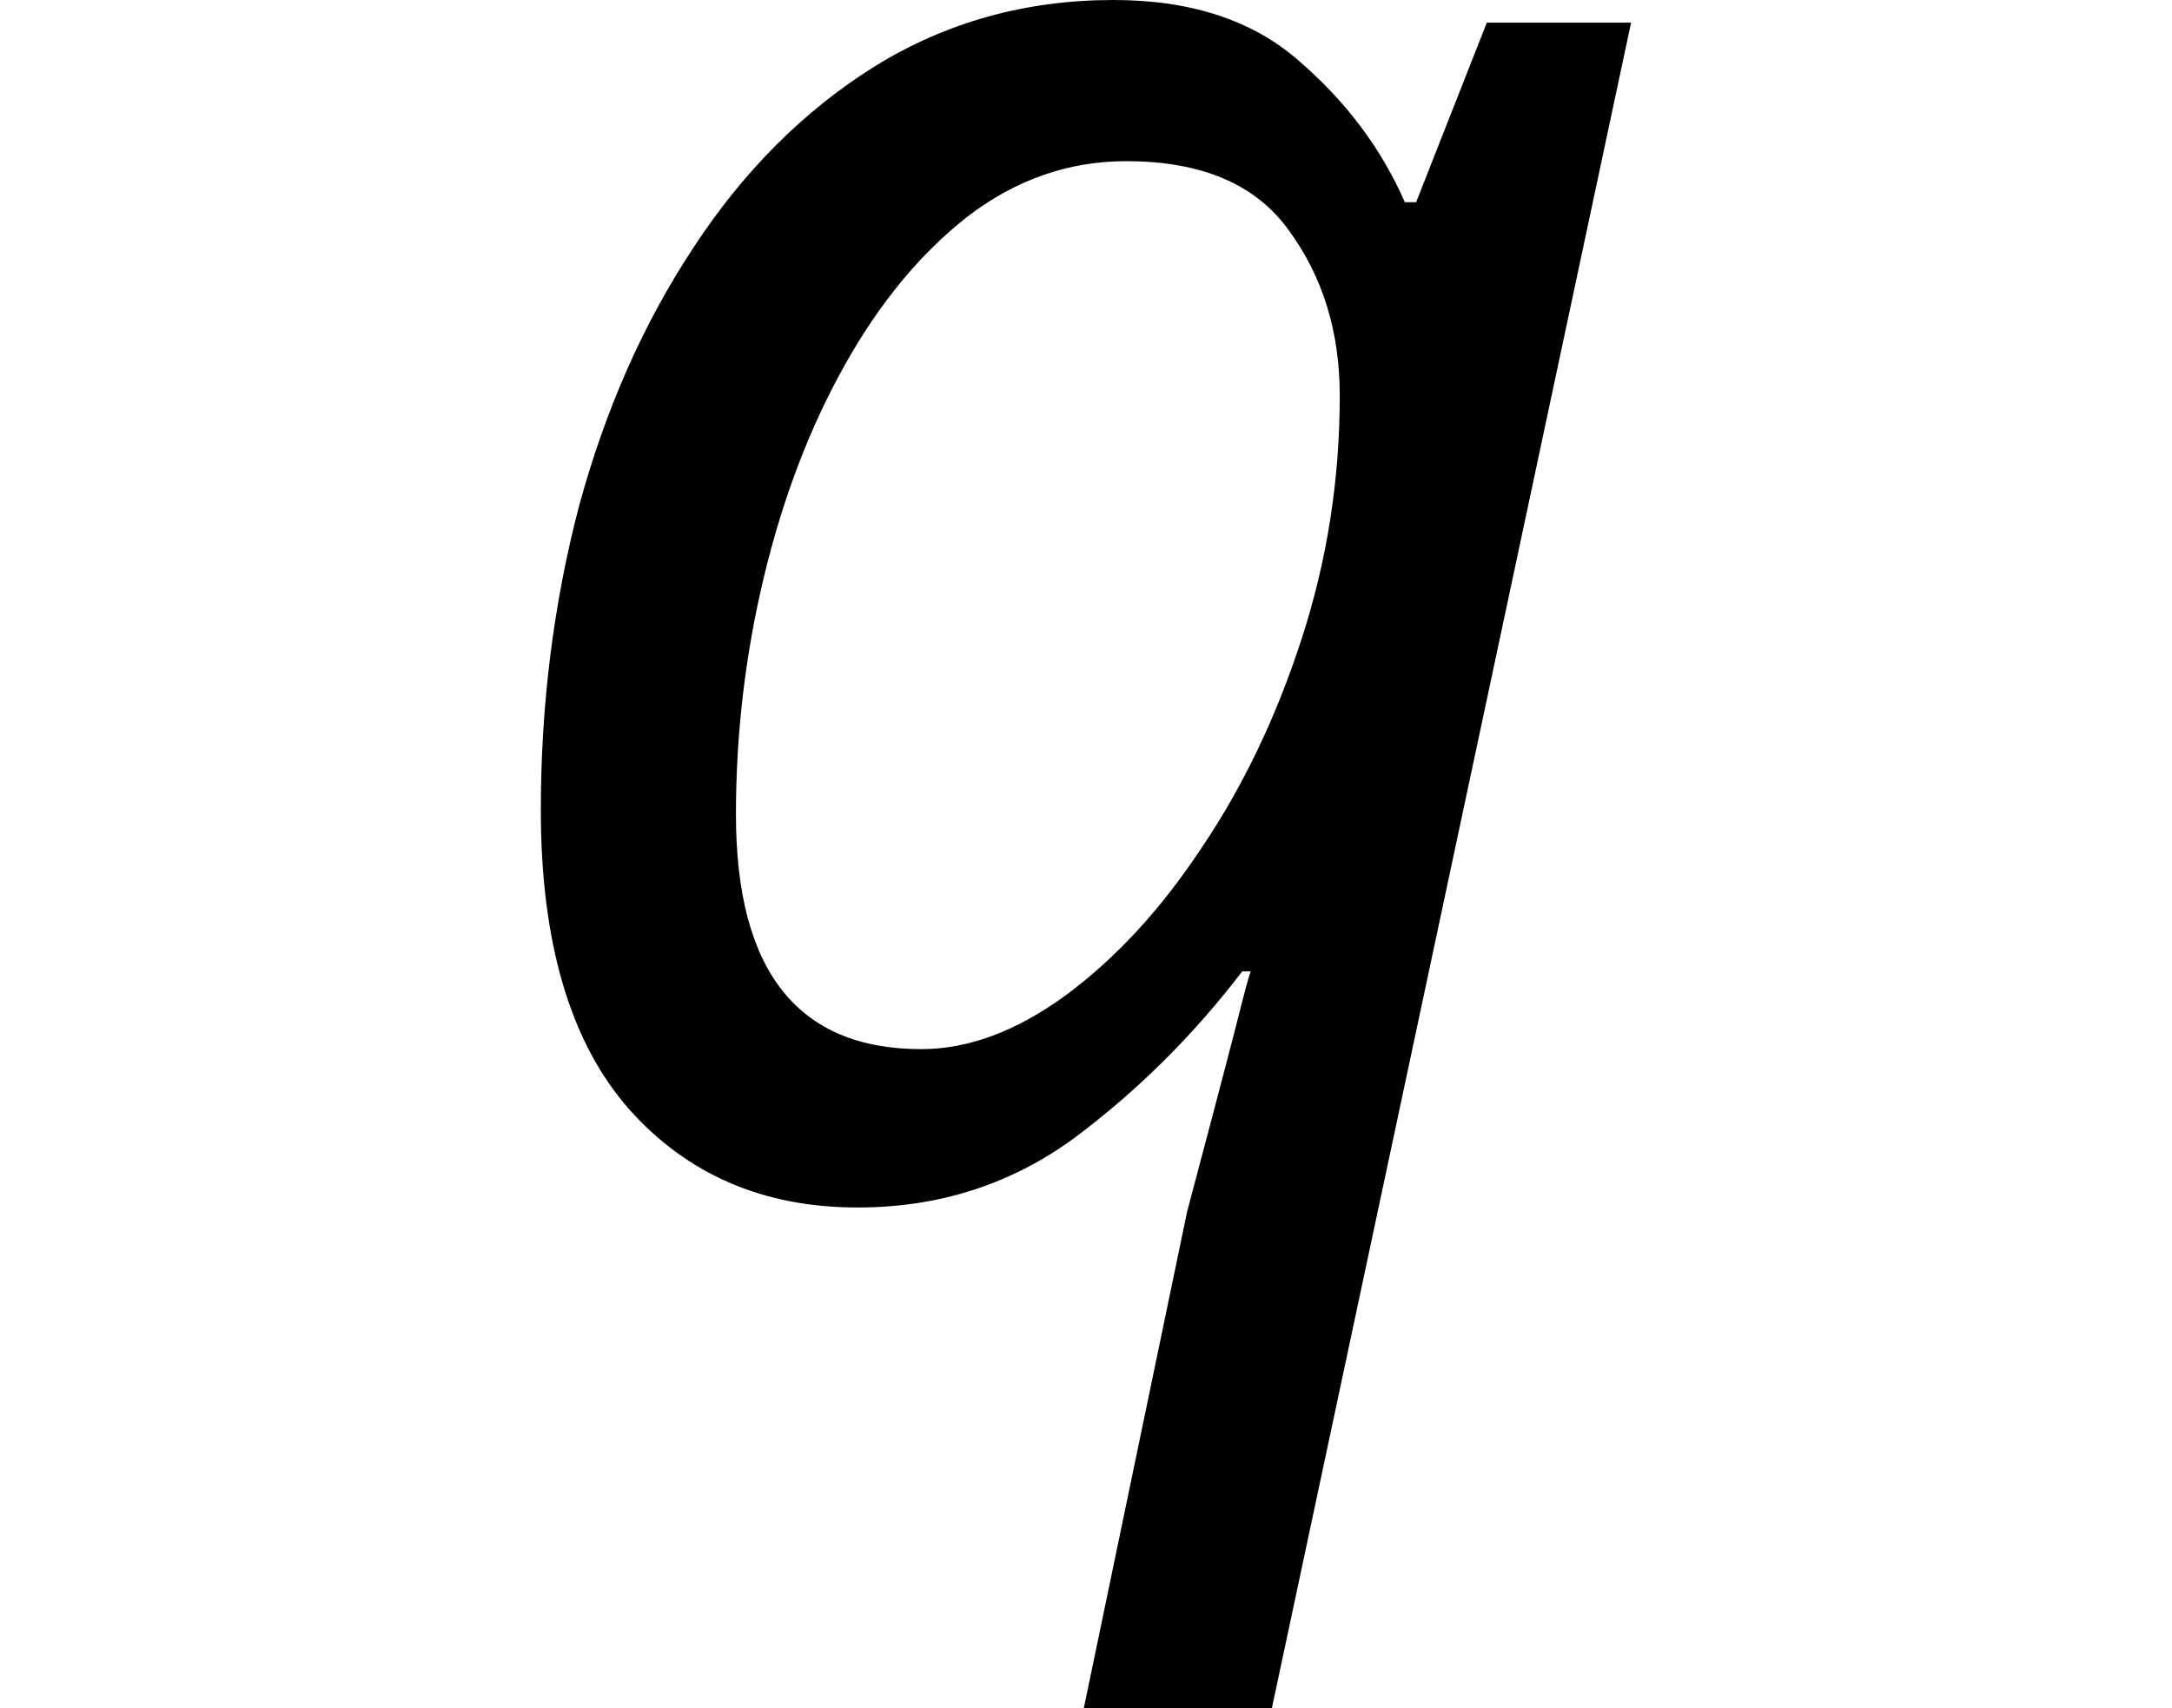 <svg height="18.875" viewBox="0 0 24 18.875" width="24" xmlns="http://www.w3.org/2000/svg">
<path d="M7.156,-5.766 L8.297,-0.281 Q8.406,0.125 8.562,0.719 Q8.719,1.312 8.844,1.797 Q8.969,2.297 9,2.375 L8.906,2.375 Q8.094,1.312 7.047,0.531 Q6,-0.234 4.656,-0.234 Q3.094,-0.234 2.125,0.859 Q1.156,1.969 1.156,4.156 Q1.156,5.906 1.578,7.516 Q2.016,9.125 2.844,10.375 Q3.672,11.641 4.844,12.375 Q6.031,13.109 7.484,13.109 Q8.766,13.109 9.531,12.438 Q10.312,11.766 10.703,10.875 L10.828,10.875 L11.609,12.859 L13.203,12.859 L9.234,-5.766 Z M5.359,1.516 Q6.141,1.516 6.953,2.109 Q7.781,2.719 8.453,3.734 Q9.141,4.75 9.562,6.047 Q9.984,7.344 9.984,8.734 Q9.984,9.797 9.422,10.562 Q8.875,11.328 7.625,11.328 Q6.672,11.328 5.875,10.719 Q5.094,10.109 4.516,9.078 Q3.938,8.047 3.625,6.75 Q3.312,5.453 3.312,4.109 Q3.312,1.516 5.359,1.516 Z" transform="translate(4.82, 13.109) scale(1, -1)"/>
</svg>